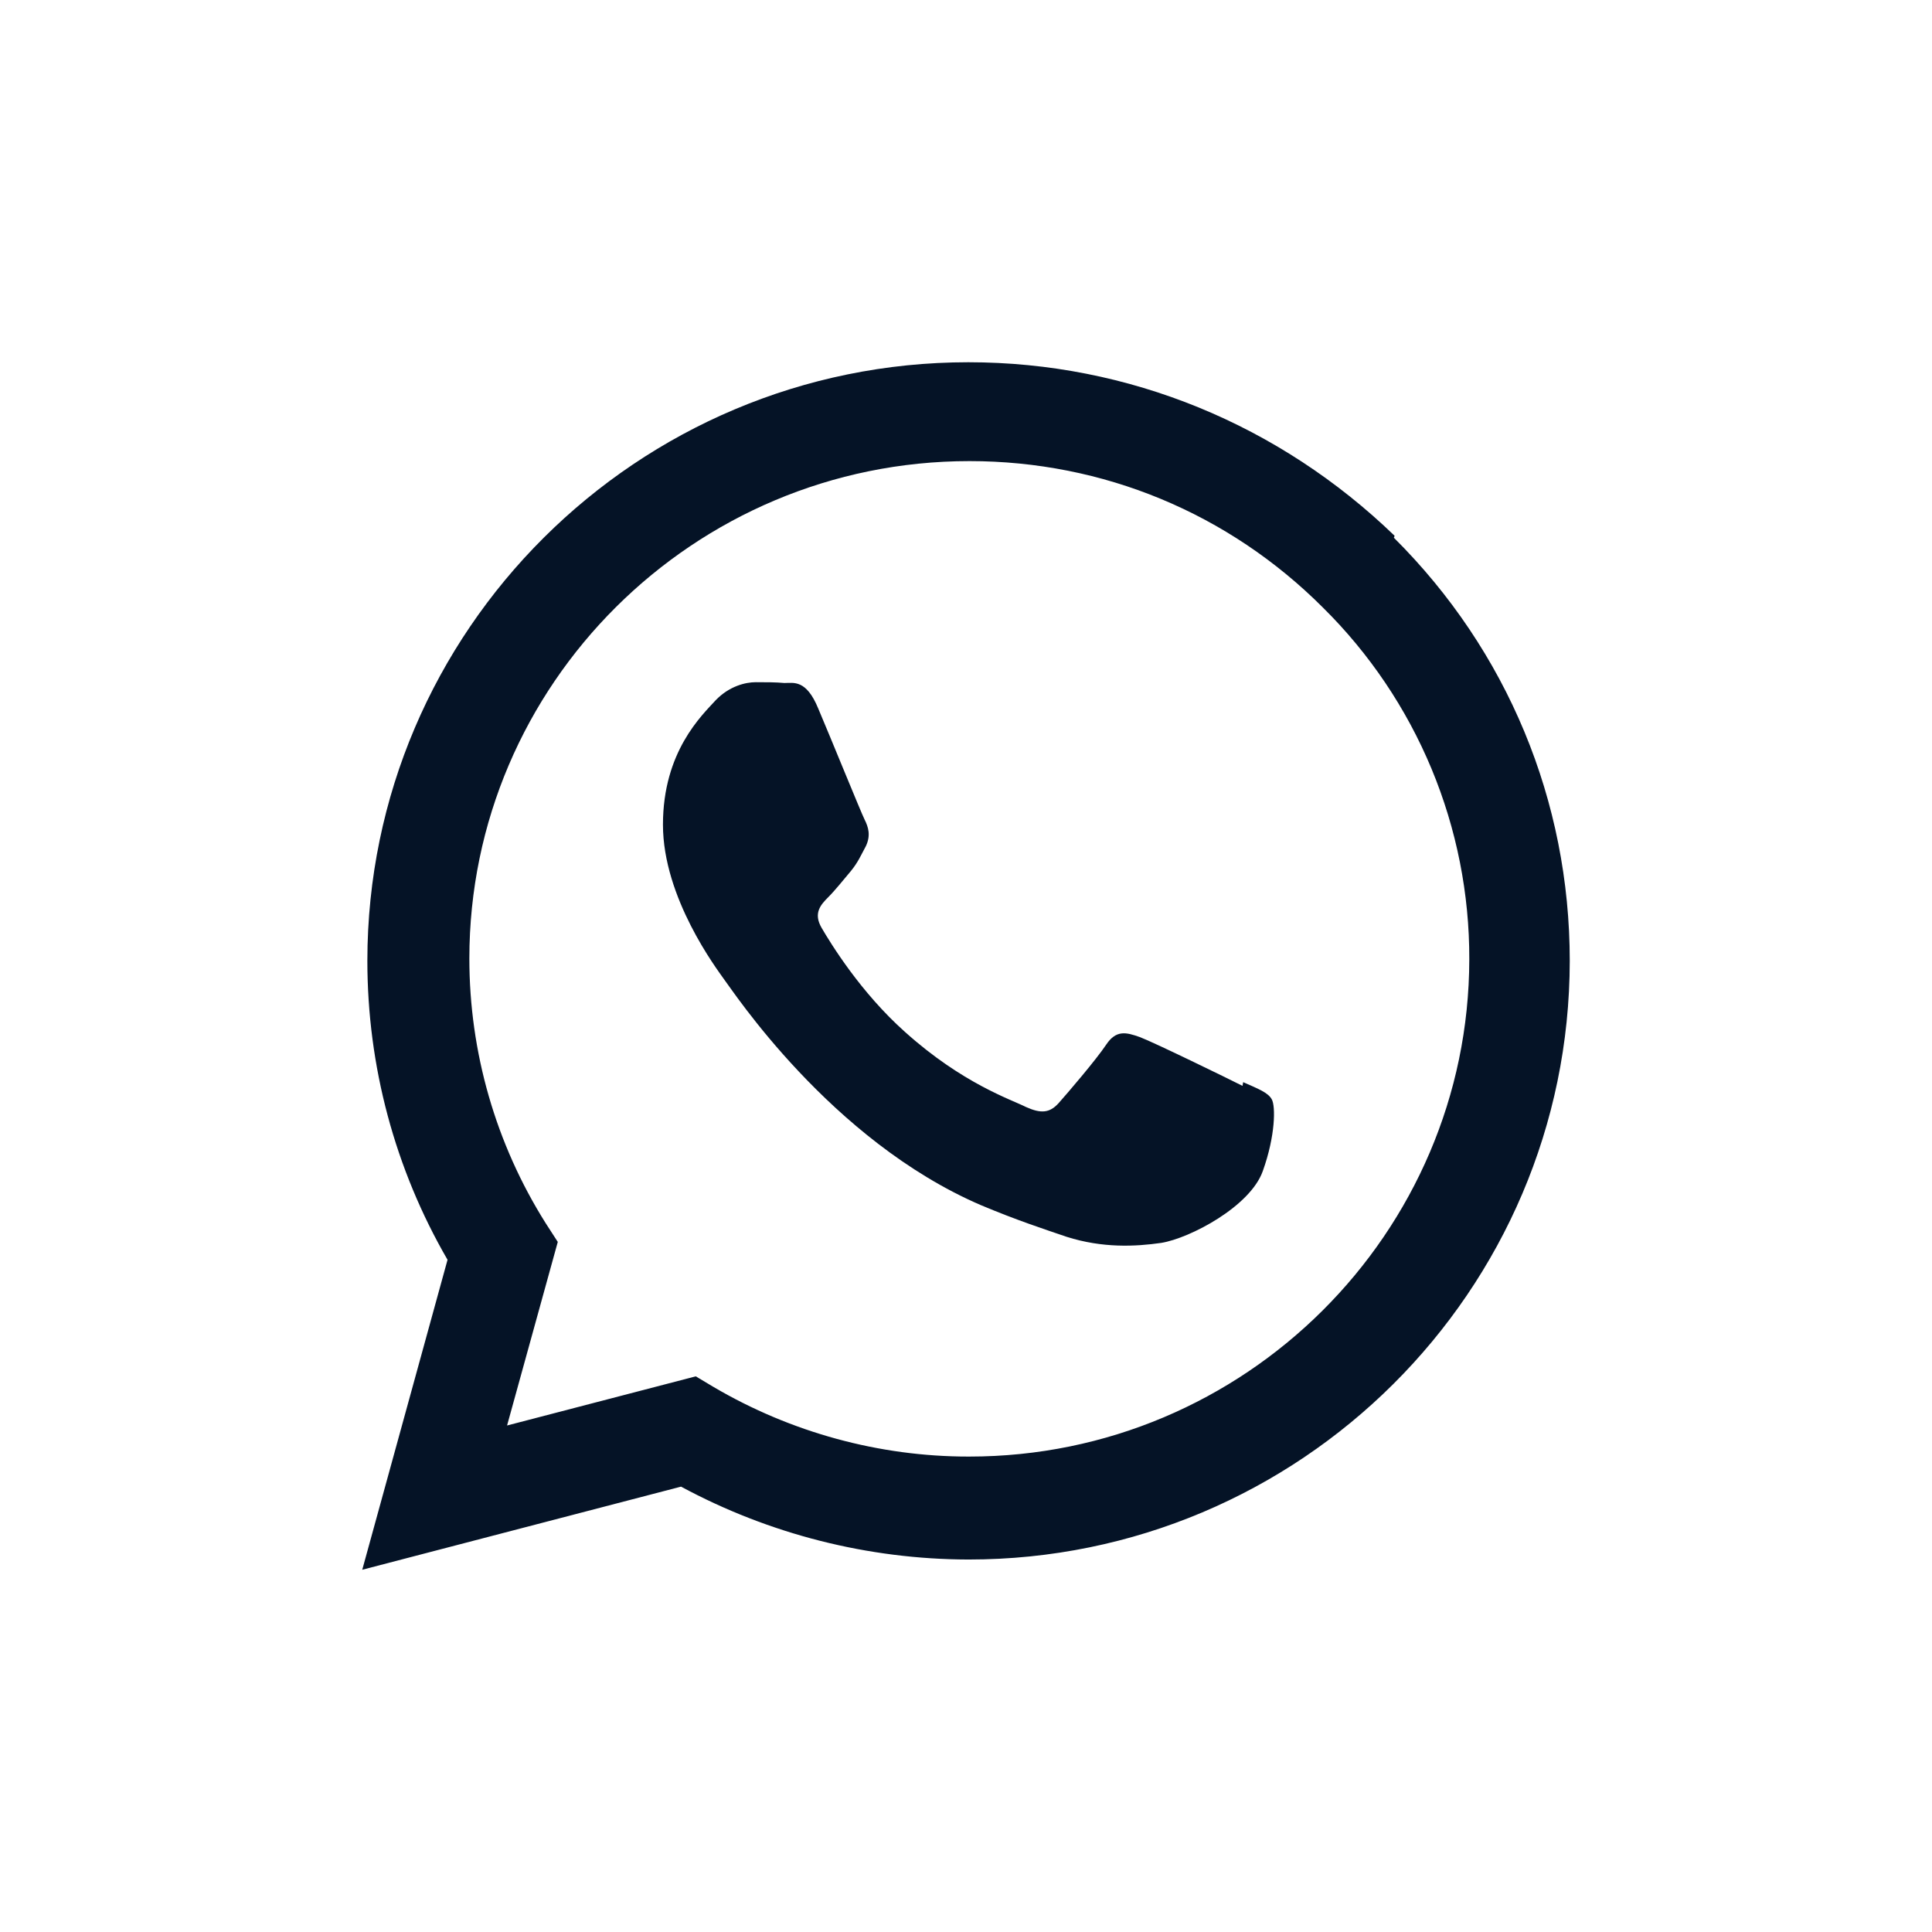 <svg width="48" height="48" viewBox="0 0 48 48" fill="none" xmlns="http://www.w3.org/2000/svg">
<path d="M30.87 26.978C30.494 26.788 28.663 25.895 28.321 25.767C27.979 25.645 27.73 25.582 27.481 25.957C27.237 26.324 26.519 27.163 26.3 27.408C26.08 27.652 25.865 27.671 25.494 27.505C25.118 27.315 23.918 26.924 22.492 25.645C21.378 24.654 20.636 23.434 20.416 23.058C20.197 22.687 20.392 22.477 20.577 22.291C20.748 22.12 20.953 21.862 21.143 21.637C21.324 21.412 21.383 21.261 21.515 21.017C21.637 20.753 21.574 20.548 21.481 20.363C21.388 20.177 20.641 18.337 20.329 17.603C20.031 16.876 19.718 16.969 19.489 16.969C19.274 16.949 19.025 16.949 18.776 16.949C18.528 16.949 18.122 17.042 17.78 17.398C17.438 17.774 16.471 18.672 16.471 20.489C16.471 22.311 17.809 24.073 17.994 24.337C18.185 24.58 20.626 28.33 24.371 29.942C25.265 30.318 25.958 30.543 26.5 30.728C27.394 31.012 28.209 30.972 28.853 30.879C29.566 30.762 31.06 29.976 31.373 29.097C31.691 28.213 31.691 27.481 31.598 27.315C31.506 27.144 31.262 27.052 30.886 26.886L30.87 26.978ZM24.078 36.188H24.058C21.841 36.188 19.649 35.587 17.735 34.463L17.286 34.195L12.598 35.416L13.858 30.855L13.555 30.386C12.317 28.418 11.661 26.14 11.661 23.814C11.661 17.008 17.232 11.456 24.087 11.456C27.408 11.456 30.523 12.75 32.867 15.094C34.023 16.236 34.94 17.597 35.565 19.098C36.189 20.599 36.509 22.209 36.504 23.834C36.495 30.636 30.928 36.188 24.082 36.188H24.078ZM34.649 13.312C31.797 10.557 28.047 9 24.058 9C15.831 9 9.131 15.67 9.127 23.868C9.127 26.485 9.81 29.039 11.119 31.299L9 39L16.92 36.935C19.114 38.118 21.567 38.74 24.059 38.746H24.064C32.296 38.746 38.995 32.076 39 23.872C39 19.903 37.452 16.167 34.63 13.359L34.649 13.312Z" fill="#051326"/>
</svg>
